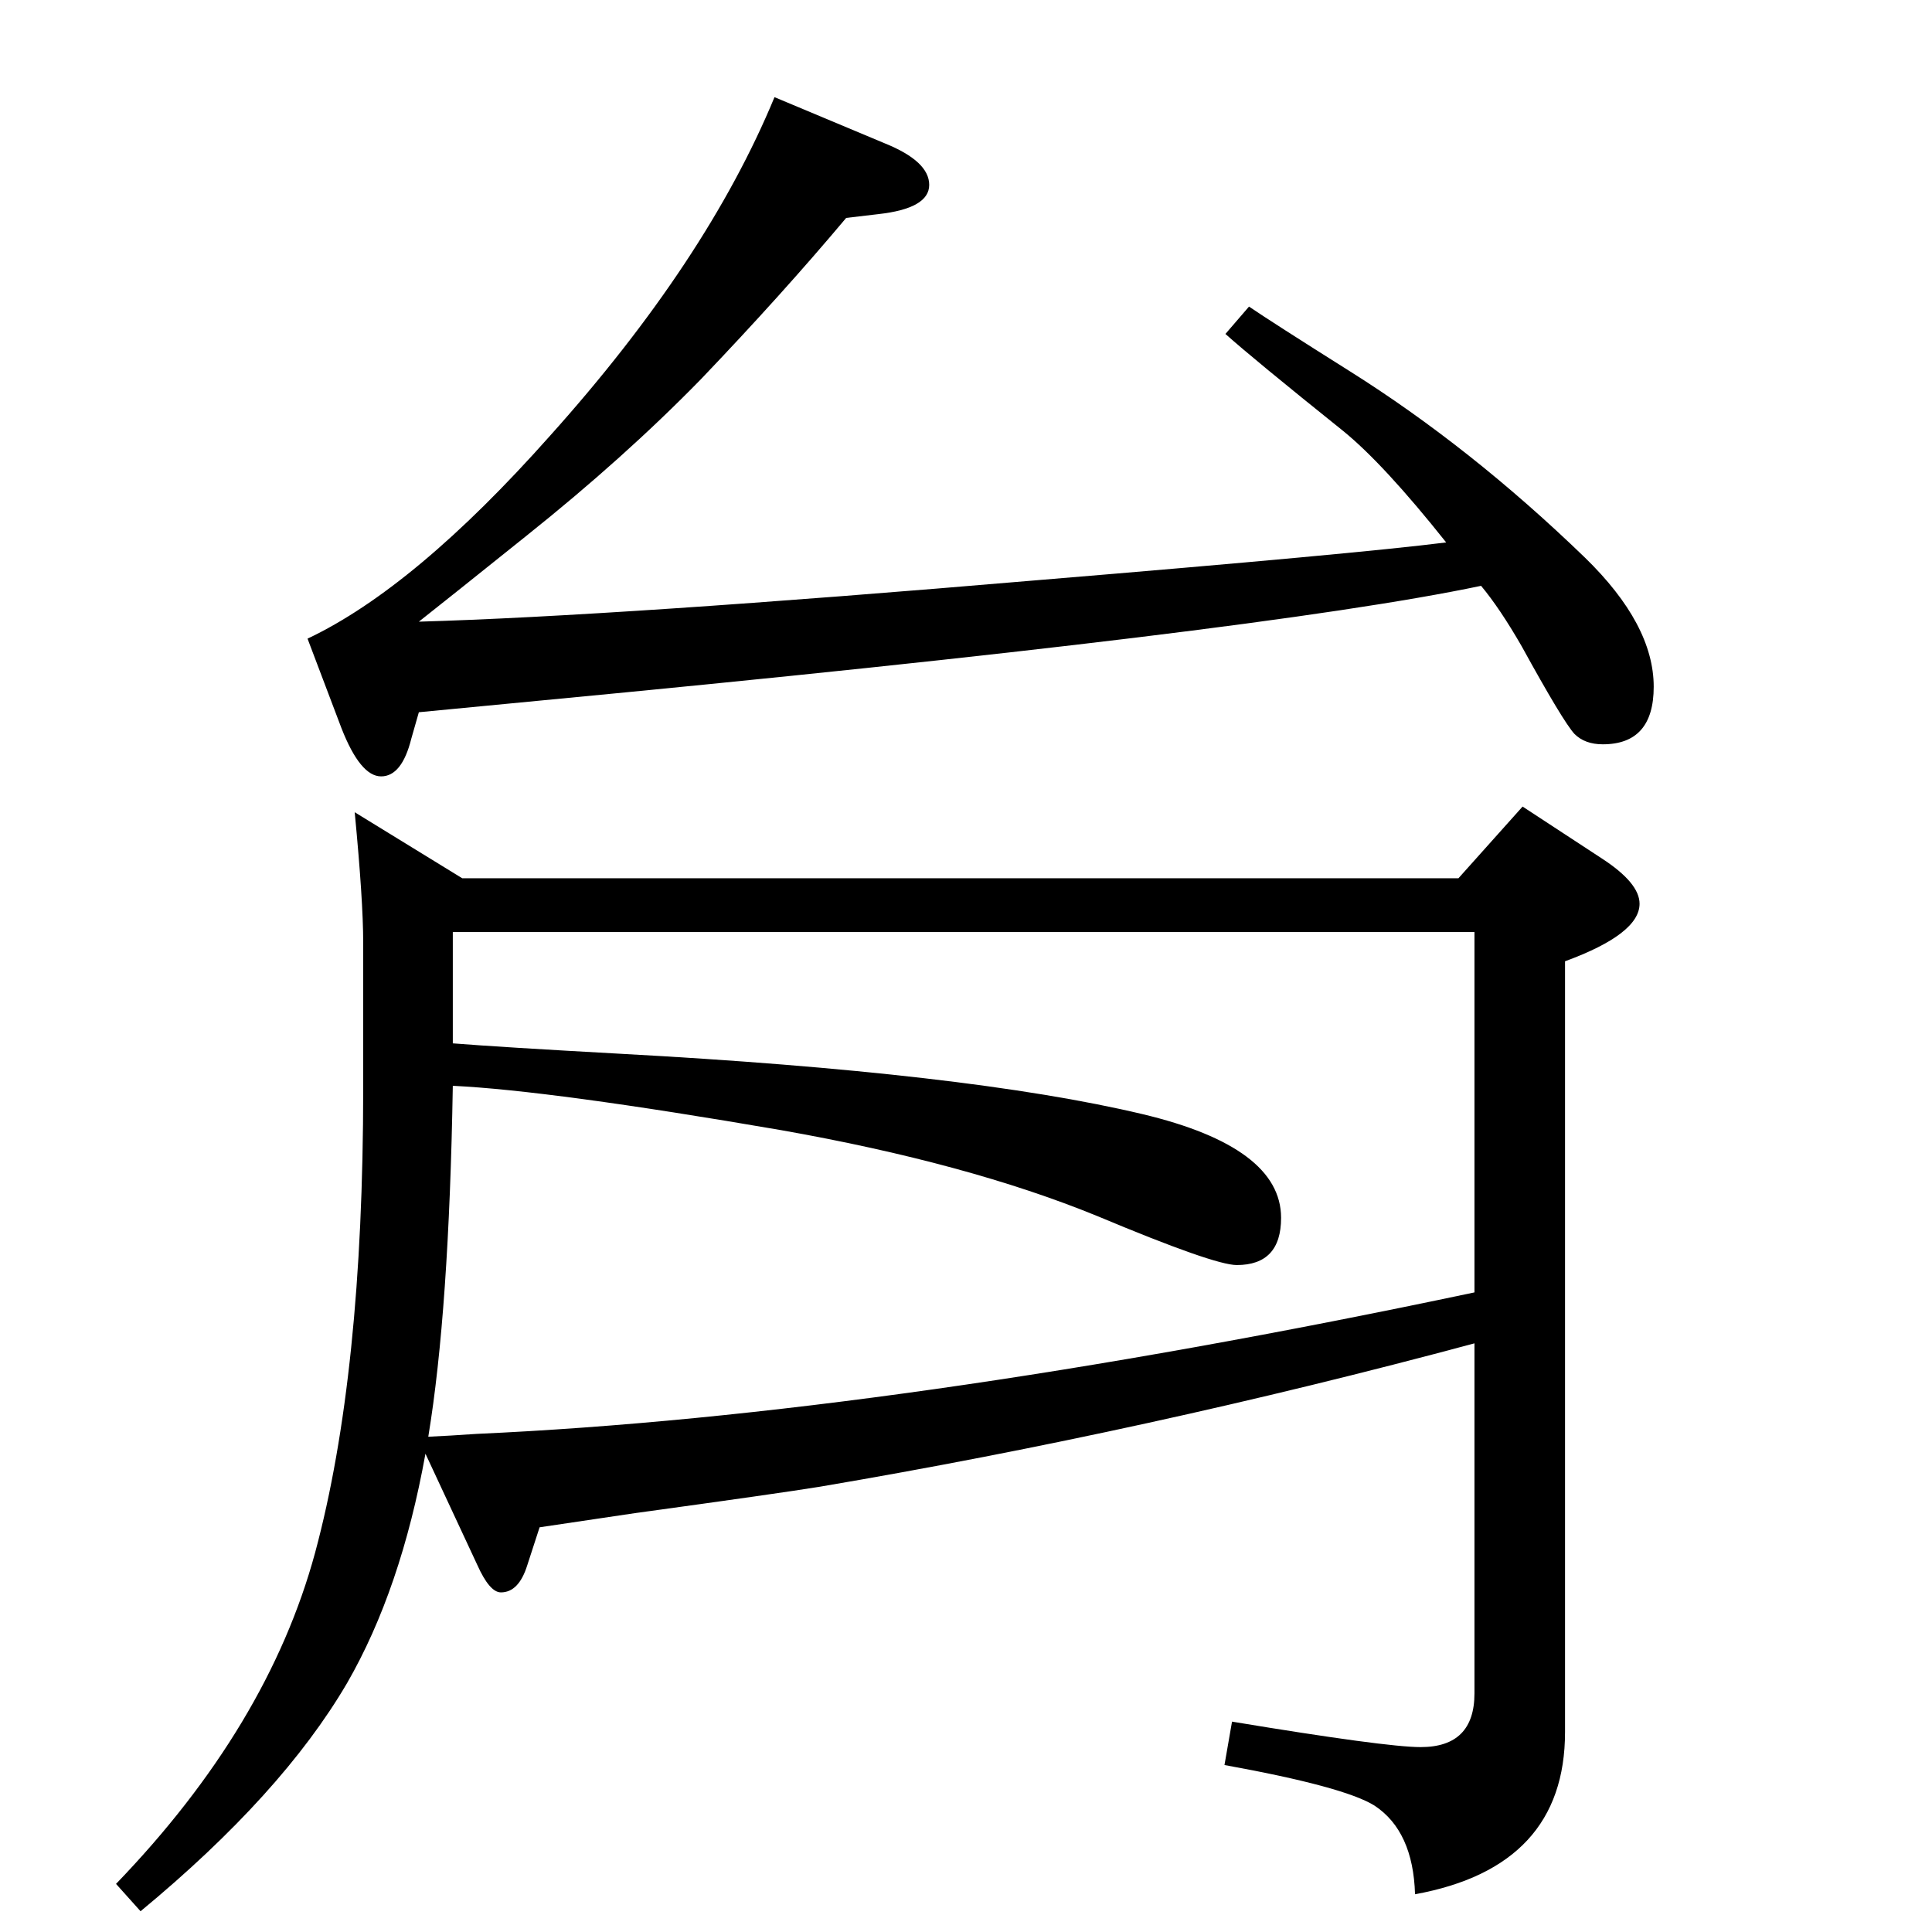 <?xml version="1.0" standalone="no"?>
<!DOCTYPE svg PUBLIC "-//W3C//DTD SVG 1.1//EN" "http://www.w3.org/Graphics/SVG/1.1/DTD/svg11.dtd" >
<svg xmlns="http://www.w3.org/2000/svg" xmlns:xlink="http://www.w3.org/1999/xlink" version="1.1" viewBox="0 -410 2048 2048">
  <g transform="matrix(1 0 0 -1 0 1638)">
   <path fill="currentColor"
d="M451 507q-26 -144 -83 -243q-69 -118 -219 -242l-26 29q161 167 211 351q51 189 51 492v155q0 44 -9 138l114 -70h1056l68 76l84 -55q40 -26 40 -48q0 -32 -79 -61v-817q0 -143 -159 -172q-2 67 -43 94q-32 20 -159 43l8 46q163 -27 200 -27q57 0 57 57v371
q-346 -93 -694 -152q-43 -7 -196 -28q-47 -7 -101 -15l-13 -40q-9 -29 -28 -29q-12 0 -25 29zM480 942q50 -4 177 -11q369 -20 554 -64q147 -35 147 -110q0 -50 -47 -50q-24 0 -148 52q-137 56 -335 91q-244 42 -348 47q-4 -239 -26 -372q22 1 51 3q443 20 1058 150v382
h-1083v-118zM1570 1427q-233 -49 -1001 -122l-125 -12l-8 -28q-10 -40 -32 -40t-42 51l-36 95q114 54 257 215q166 185 238 359l117 -49q47 -19 47 -44t-54 -31l-34 -4q-68 -81 -154 -171q-81 -83 -185 -166q-81 -65 -114 -91q210 6 656 44q338 28 433 40q-66 83 -109 118
q-96 77 -125 103l25 29q25 -17 106 -68q129 -81 250 -198q73 -71 73 -137q0 -61 -54 -61q-19 0 -30 11q-12 13 -56 93q-23 40 -43 64z" />
  </g>

</svg>
